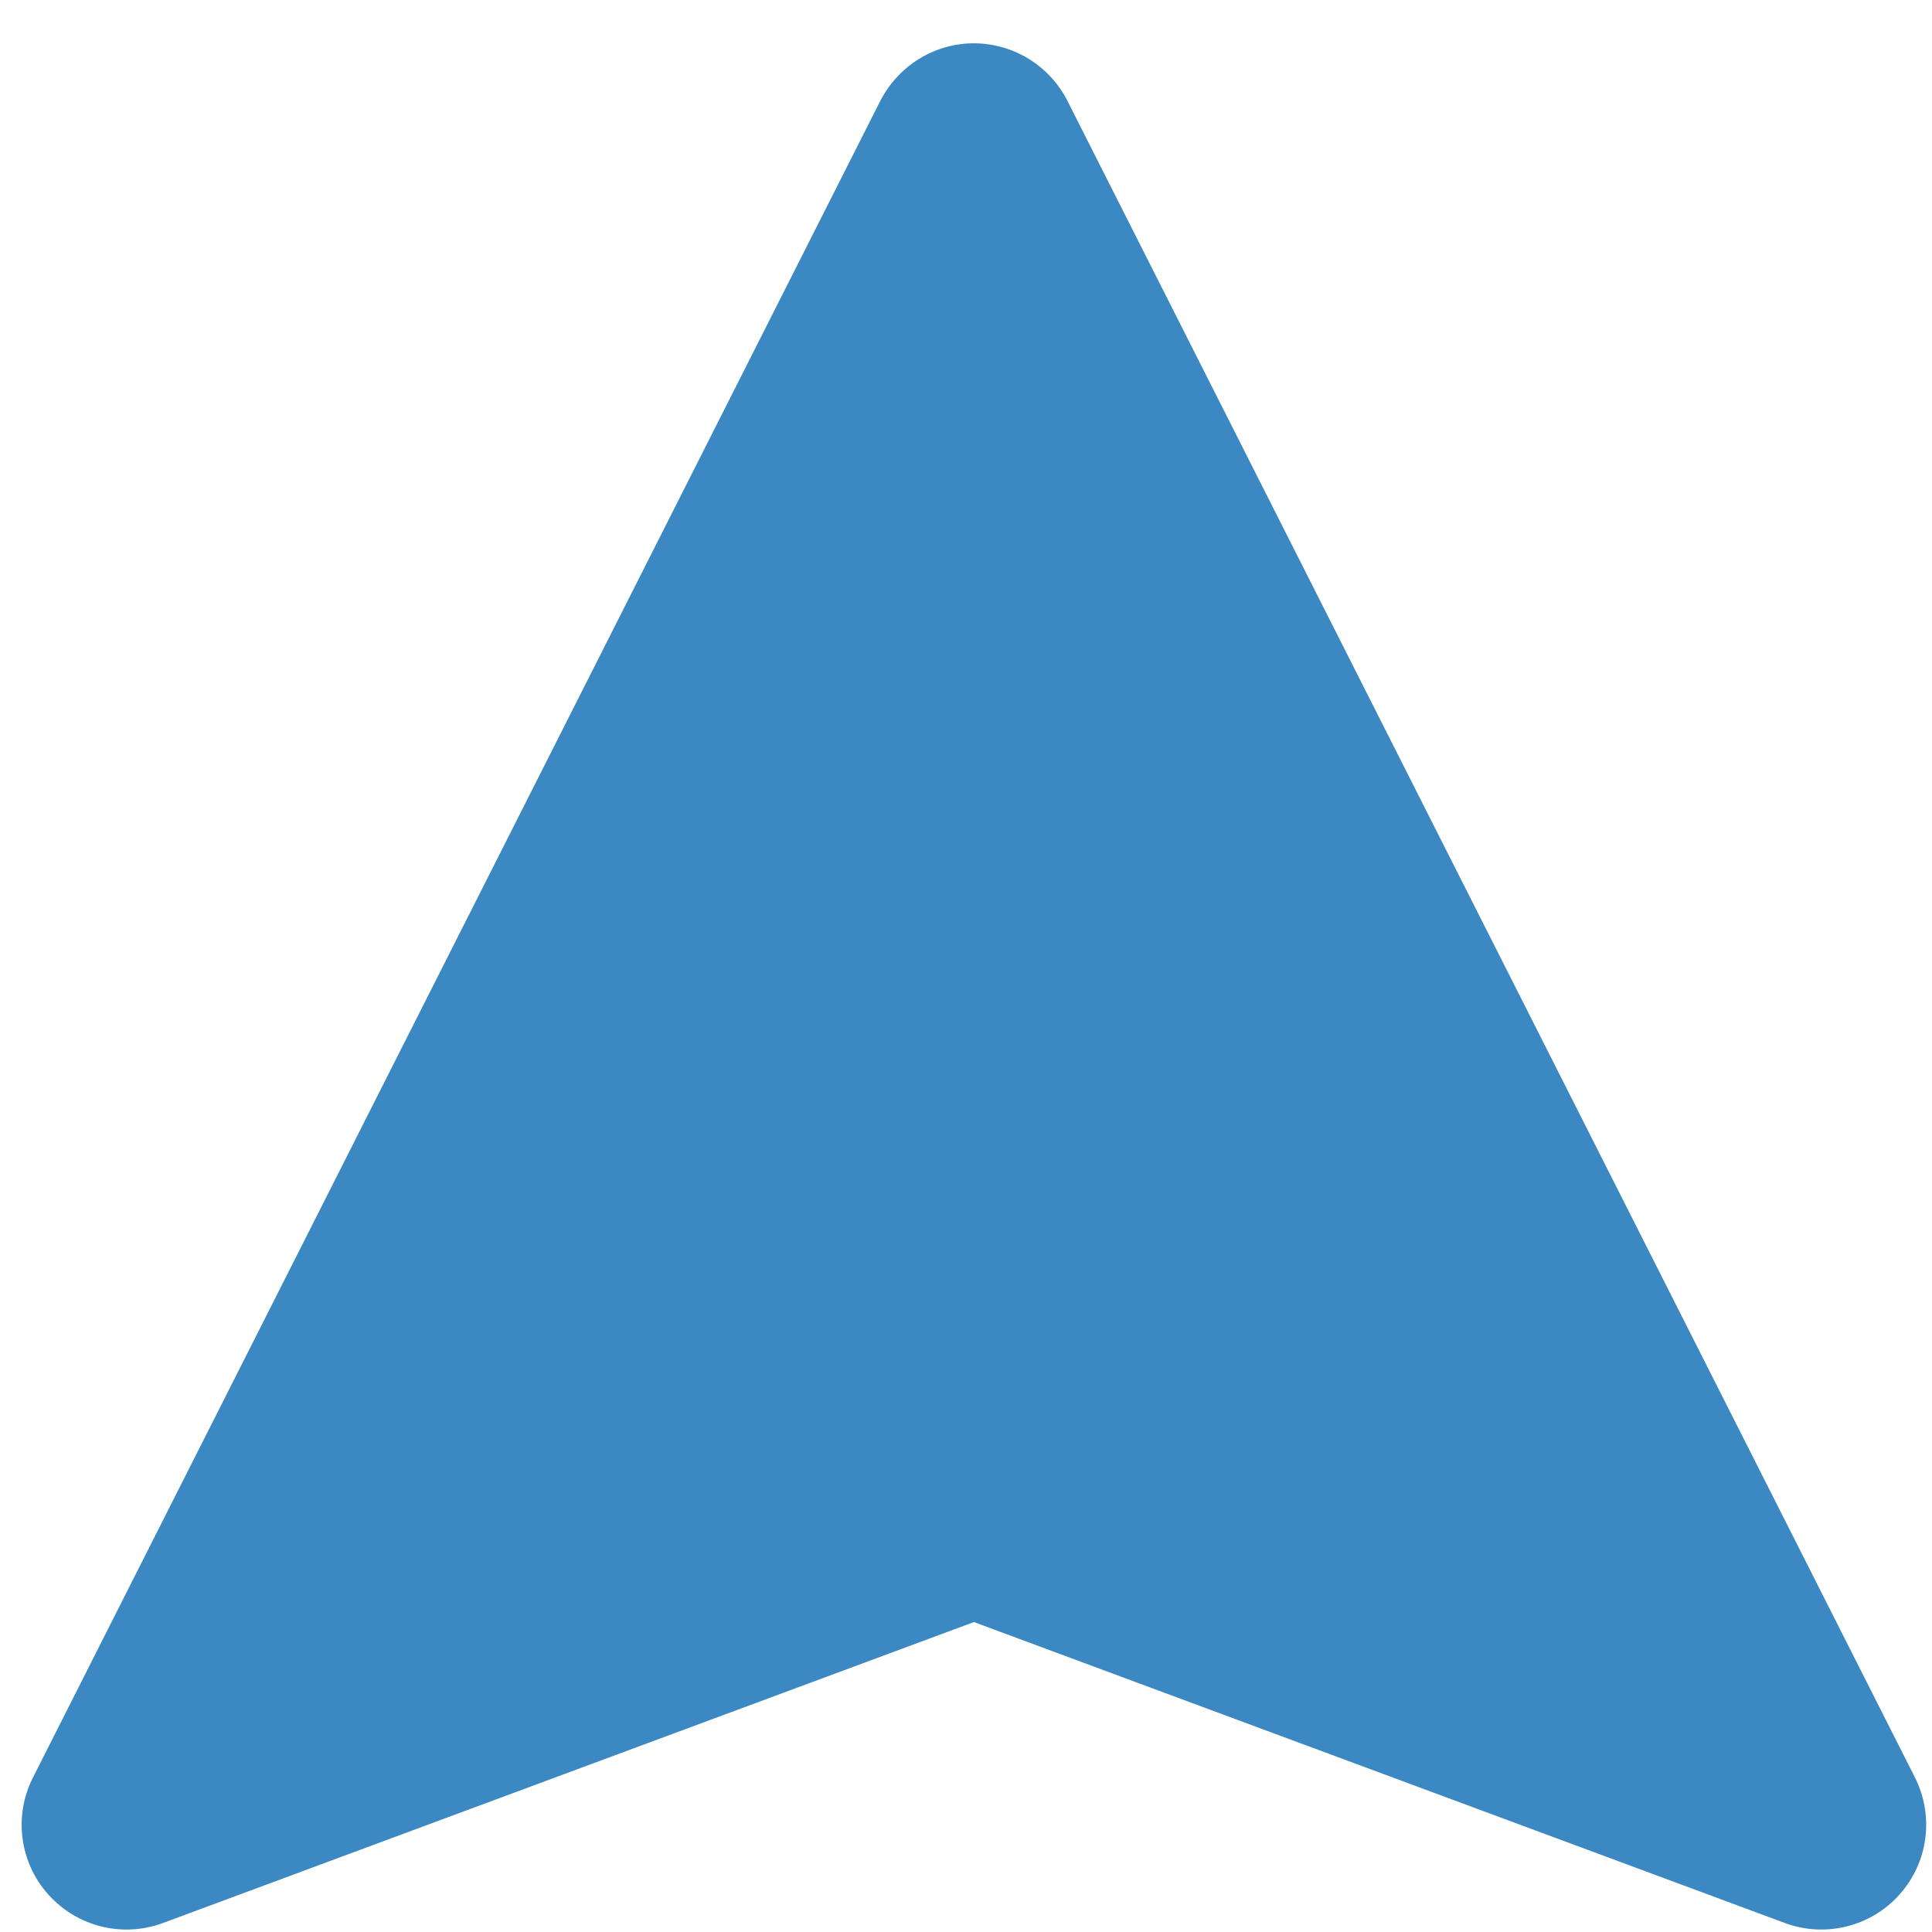 <svg width="31" height="31" viewBox="0 0 31 31" fill="none" xmlns="http://www.w3.org/2000/svg">
<path d="M0.775 30.398C1.236 30.915 1.965 31.096 2.614 30.856L15.627 26.027L28.64 30.856C29.258 31.084 29.951 30.931 30.414 30.468C30.436 30.446 30.457 30.423 30.479 30.398C30.94 29.885 31.038 29.138 30.726 28.52L17.128 1.619C16.842 1.054 16.26 0.696 15.627 0.695C14.993 0.694 14.416 1.054 14.125 1.618L0.529 28.521C0.216 29.138 0.314 29.885 0.775 30.398Z" fill="#3B88C3"/>
</svg>
